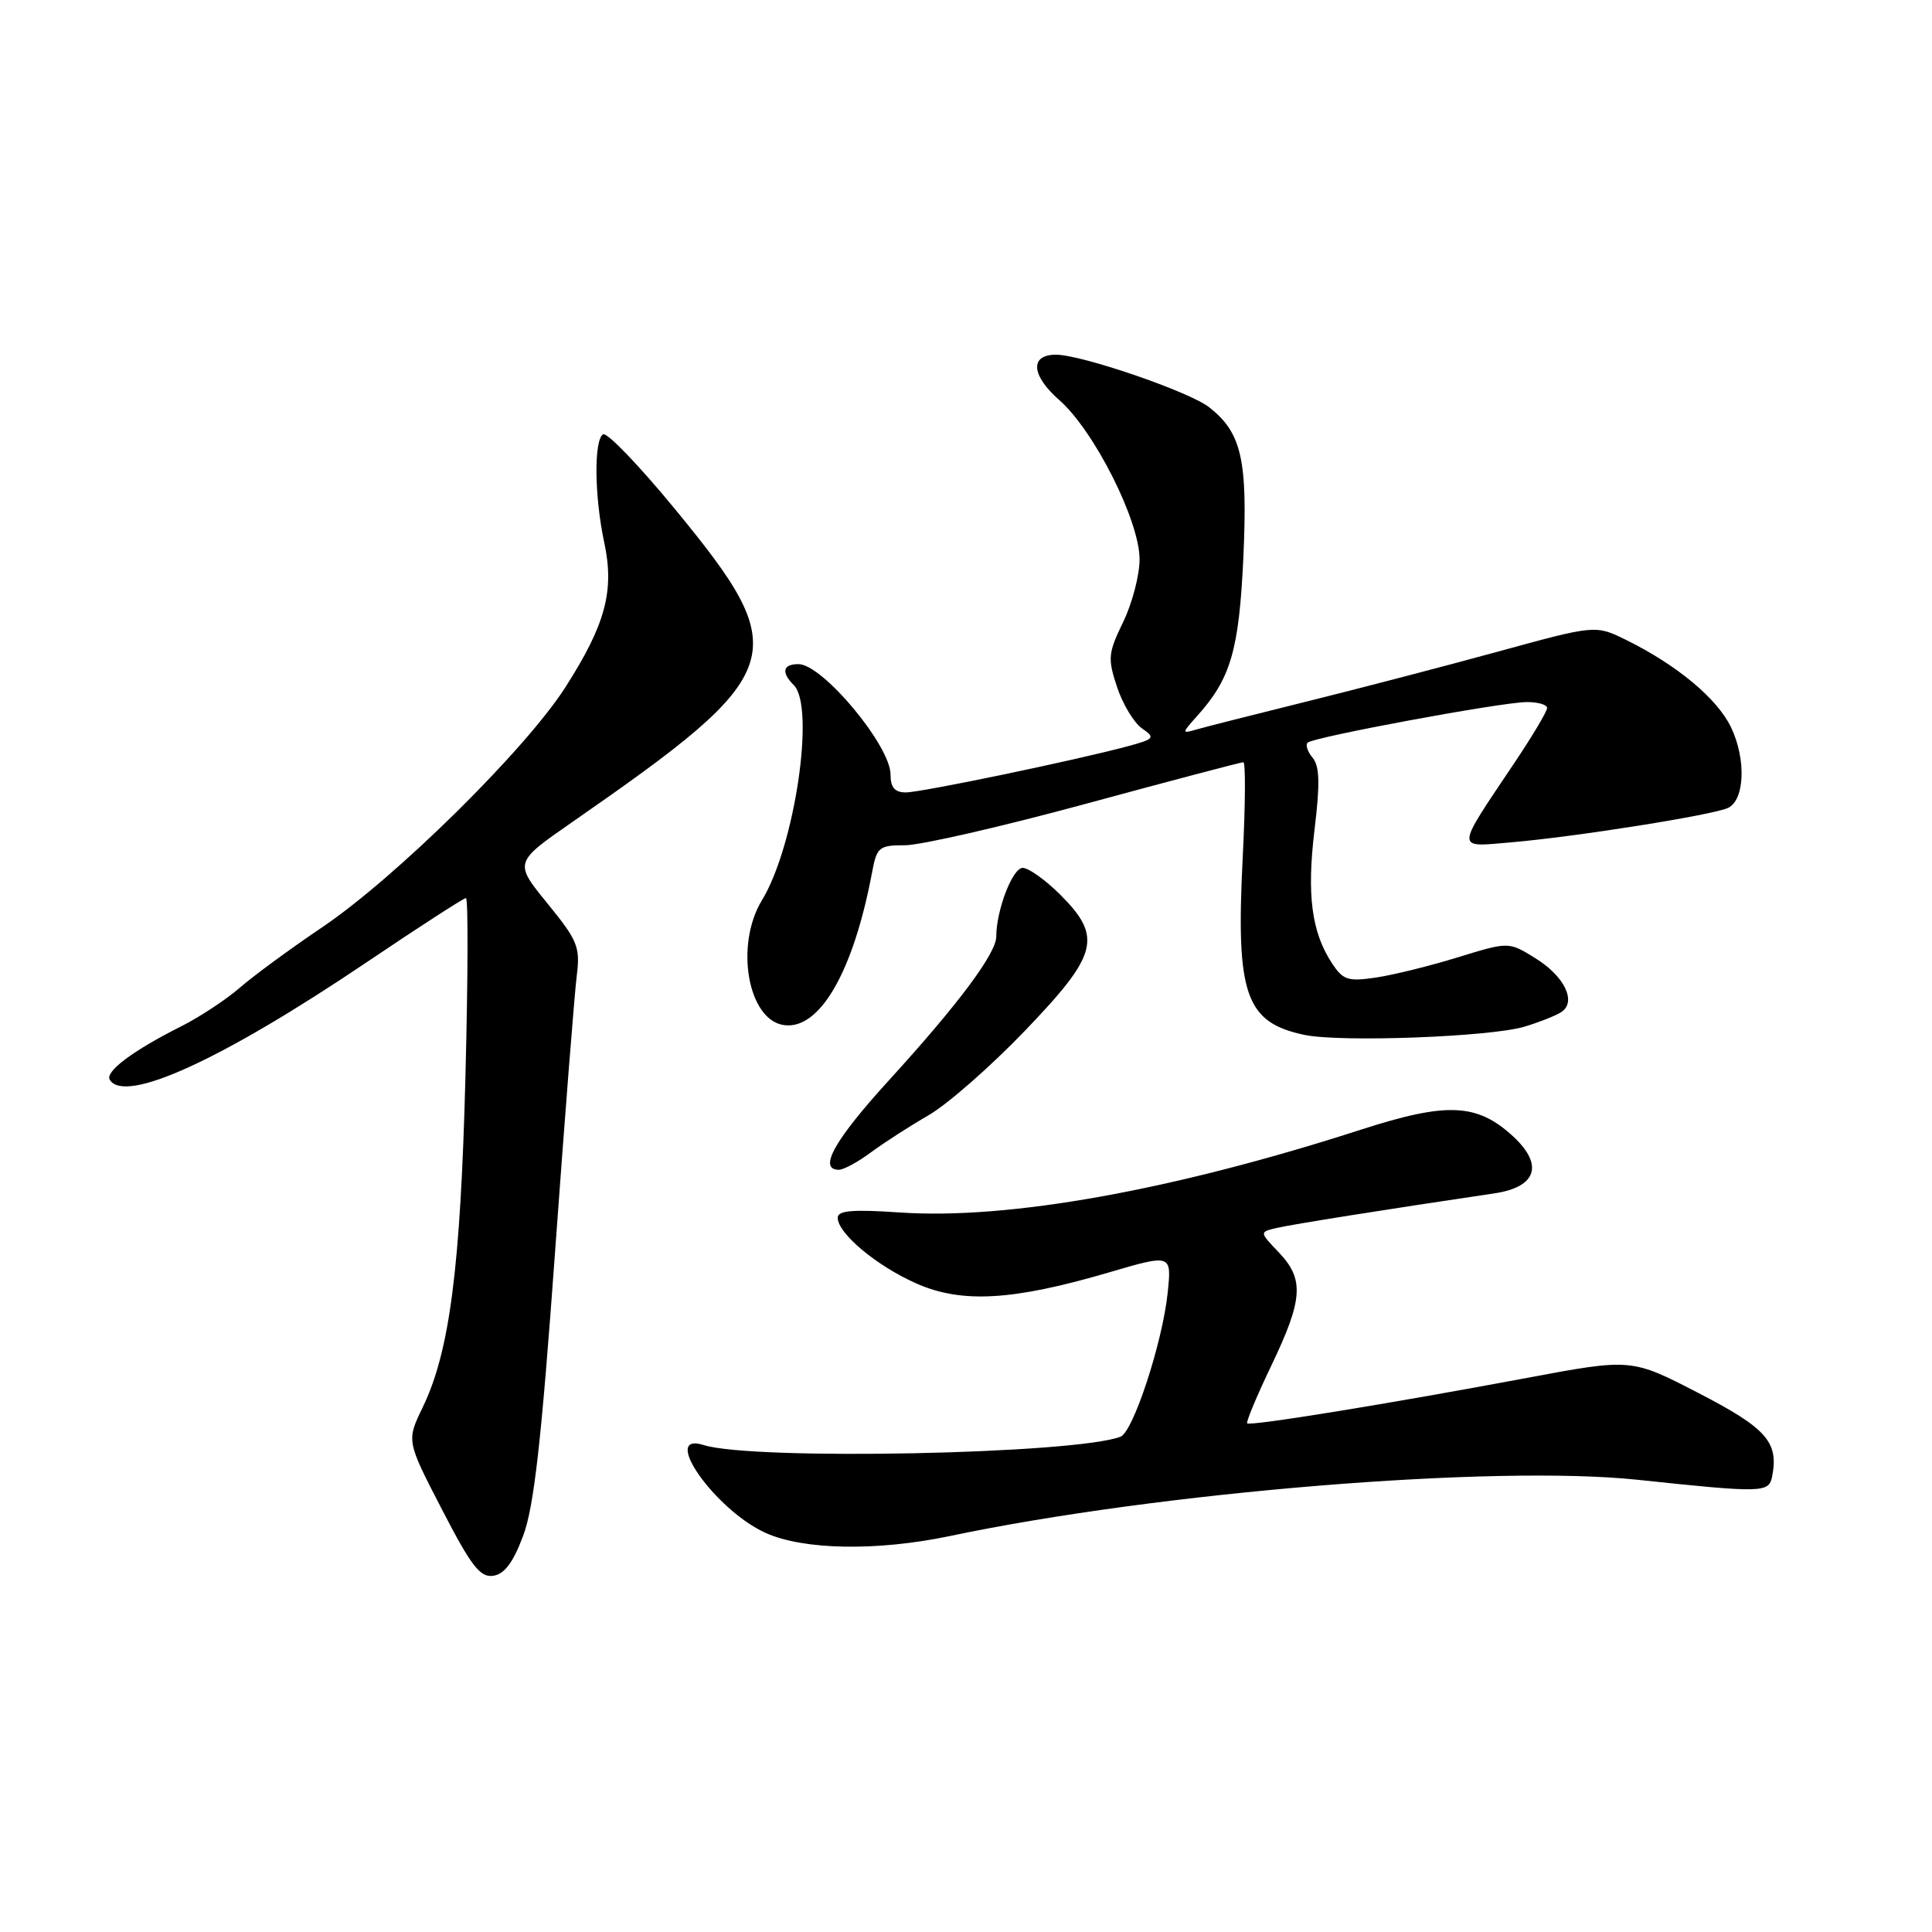 <?xml version="1.0" encoding="UTF-8" standalone="no"?>
<!DOCTYPE svg PUBLIC "-//W3C//DTD SVG 1.1//EN" "http://www.w3.org/Graphics/SVG/1.1/DTD/svg11.dtd" >
<svg xmlns="http://www.w3.org/2000/svg" xmlns:xlink="http://www.w3.org/1999/xlink" version="1.1" viewBox="0 0 256 256">
 <g >
 <path fill="currentColor"
d=" M 69.32 203.50 C 70.76 199.66 71.74 190.93 73.54 166.00 C 74.83 148.12 76.13 131.61 76.42 129.31 C 76.90 125.48 76.56 124.64 72.53 119.70 C 68.12 114.28 68.12 114.28 75.81 108.94 C 104.55 88.99 105.29 86.73 89.39 67.40 C 84.68 61.67 80.42 57.24 79.91 57.55 C 78.68 58.32 78.76 65.77 80.06 71.86 C 81.44 78.29 80.24 82.75 74.90 91.09 C 69.60 99.36 52.41 116.32 42.63 122.91 C 38.43 125.74 33.54 129.34 31.75 130.90 C 29.96 132.45 26.48 134.75 24.00 136.00 C 17.61 139.21 13.88 142.00 14.55 143.08 C 16.55 146.32 29.40 140.44 48.62 127.48 C 55.54 122.81 61.44 119.00 61.74 119.00 C 62.05 119.00 62.01 129.69 61.67 142.75 C 61.02 167.99 59.58 179.11 56.01 186.48 C 53.86 190.92 53.86 190.92 58.56 200.01 C 62.44 207.52 63.62 209.05 65.35 208.80 C 66.84 208.59 67.99 207.05 69.32 203.50 Z  M 125.83 203.54 C 153.57 197.70 198.00 194.07 217.00 196.08 C 233.52 197.83 234.39 197.81 234.81 195.67 C 235.72 191.10 234.10 189.26 225.09 184.60 C 216.17 179.99 216.17 179.99 202.33 182.58 C 183.92 186.03 165.66 188.99 165.26 188.60 C 165.09 188.42 166.53 184.97 168.47 180.92 C 172.67 172.15 172.84 169.49 169.43 165.93 C 166.87 163.25 166.87 163.25 169.18 162.71 C 171.21 162.23 183.82 160.23 198.00 158.13 C 203.60 157.30 204.58 154.37 200.52 150.60 C 195.74 146.18 191.75 146.00 180.35 149.68 C 155.45 157.72 133.63 161.64 119.25 160.66 C 112.97 160.23 111.00 160.40 111.00 161.36 C 111.00 163.43 116.16 167.74 121.43 170.07 C 127.44 172.73 134.19 172.34 146.88 168.62 C 155.26 166.16 155.26 166.16 154.72 171.33 C 154.03 177.91 150.15 189.73 148.48 190.37 C 142.45 192.68 99.80 193.54 93.25 191.48 C 87.40 189.63 94.74 200.07 101.43 203.11 C 106.46 205.39 116.18 205.56 125.83 203.54 Z  M 115.41 152.69 C 117.11 151.43 120.54 149.22 123.03 147.78 C 125.52 146.35 131.26 141.32 135.78 136.61 C 145.53 126.46 146.12 124.18 140.47 118.53 C 138.52 116.59 136.29 115.00 135.51 115.00 C 134.17 115.00 132.02 120.59 132.01 124.10 C 132.00 126.34 127.01 133.03 117.83 143.10 C 110.55 151.08 108.36 155.00 111.16 155.00 C 111.79 155.00 113.70 153.96 115.41 152.69 Z  M 202.00 136.04 C 203.93 135.46 206.11 134.60 206.86 134.12 C 208.96 132.77 207.33 129.36 203.40 126.94 C 199.91 124.78 199.91 124.78 193.20 126.84 C 189.52 127.98 184.62 129.19 182.32 129.53 C 178.60 130.08 177.96 129.87 176.47 127.60 C 173.79 123.50 173.14 118.55 174.18 109.95 C 174.92 103.87 174.86 101.53 173.94 100.42 C 173.26 99.61 172.96 98.71 173.26 98.41 C 174.00 97.67 198.81 93.07 202.25 93.03 C 203.76 93.01 205.00 93.37 205.00 93.81 C 205.00 94.26 203.03 97.57 200.61 101.17 C 192.80 112.82 192.82 112.25 200.17 111.62 C 208.74 110.89 227.15 107.97 229.00 107.04 C 231.19 105.96 231.38 100.61 229.39 96.41 C 227.57 92.58 222.25 88.14 215.46 84.79 C 211.41 82.80 211.41 82.80 198.46 86.35 C 191.33 88.30 179.88 91.29 173.00 92.99 C 166.12 94.70 159.60 96.35 158.50 96.67 C 156.57 97.23 156.57 97.17 158.63 94.87 C 163.08 89.93 164.18 86.14 164.75 73.91 C 165.34 60.93 164.53 57.35 160.23 53.97 C 157.61 51.90 143.31 47.00 139.92 47.00 C 136.42 47.00 136.63 49.74 140.38 53.03 C 144.98 57.07 151.00 69.01 151.00 74.11 C 151.00 76.22 150.02 79.96 148.82 82.43 C 146.83 86.53 146.76 87.25 148.01 91.02 C 148.76 93.29 150.24 95.75 151.30 96.50 C 153.12 97.77 152.99 97.92 149.37 98.90 C 142.30 100.79 122.07 105.00 120.02 105.00 C 118.56 105.00 118.00 104.34 118.00 102.63 C 118.00 98.81 108.99 88.00 105.80 88.00 C 103.73 88.00 103.48 89.08 105.18 90.78 C 108.05 93.65 105.32 112.15 100.96 119.29 C 97.35 125.23 99.09 135.15 103.87 135.83 C 108.61 136.51 113.08 128.76 115.55 115.61 C 116.18 112.24 116.46 112.00 119.93 112.00 C 121.96 112.00 132.76 109.53 143.91 106.50 C 155.06 103.47 164.44 101.00 164.75 101.00 C 165.06 101.00 165.02 106.74 164.66 113.75 C 163.75 131.77 165.04 135.47 172.80 137.12 C 177.57 138.14 197.45 137.40 202.00 136.04 Z "/>
</g>
</svg>